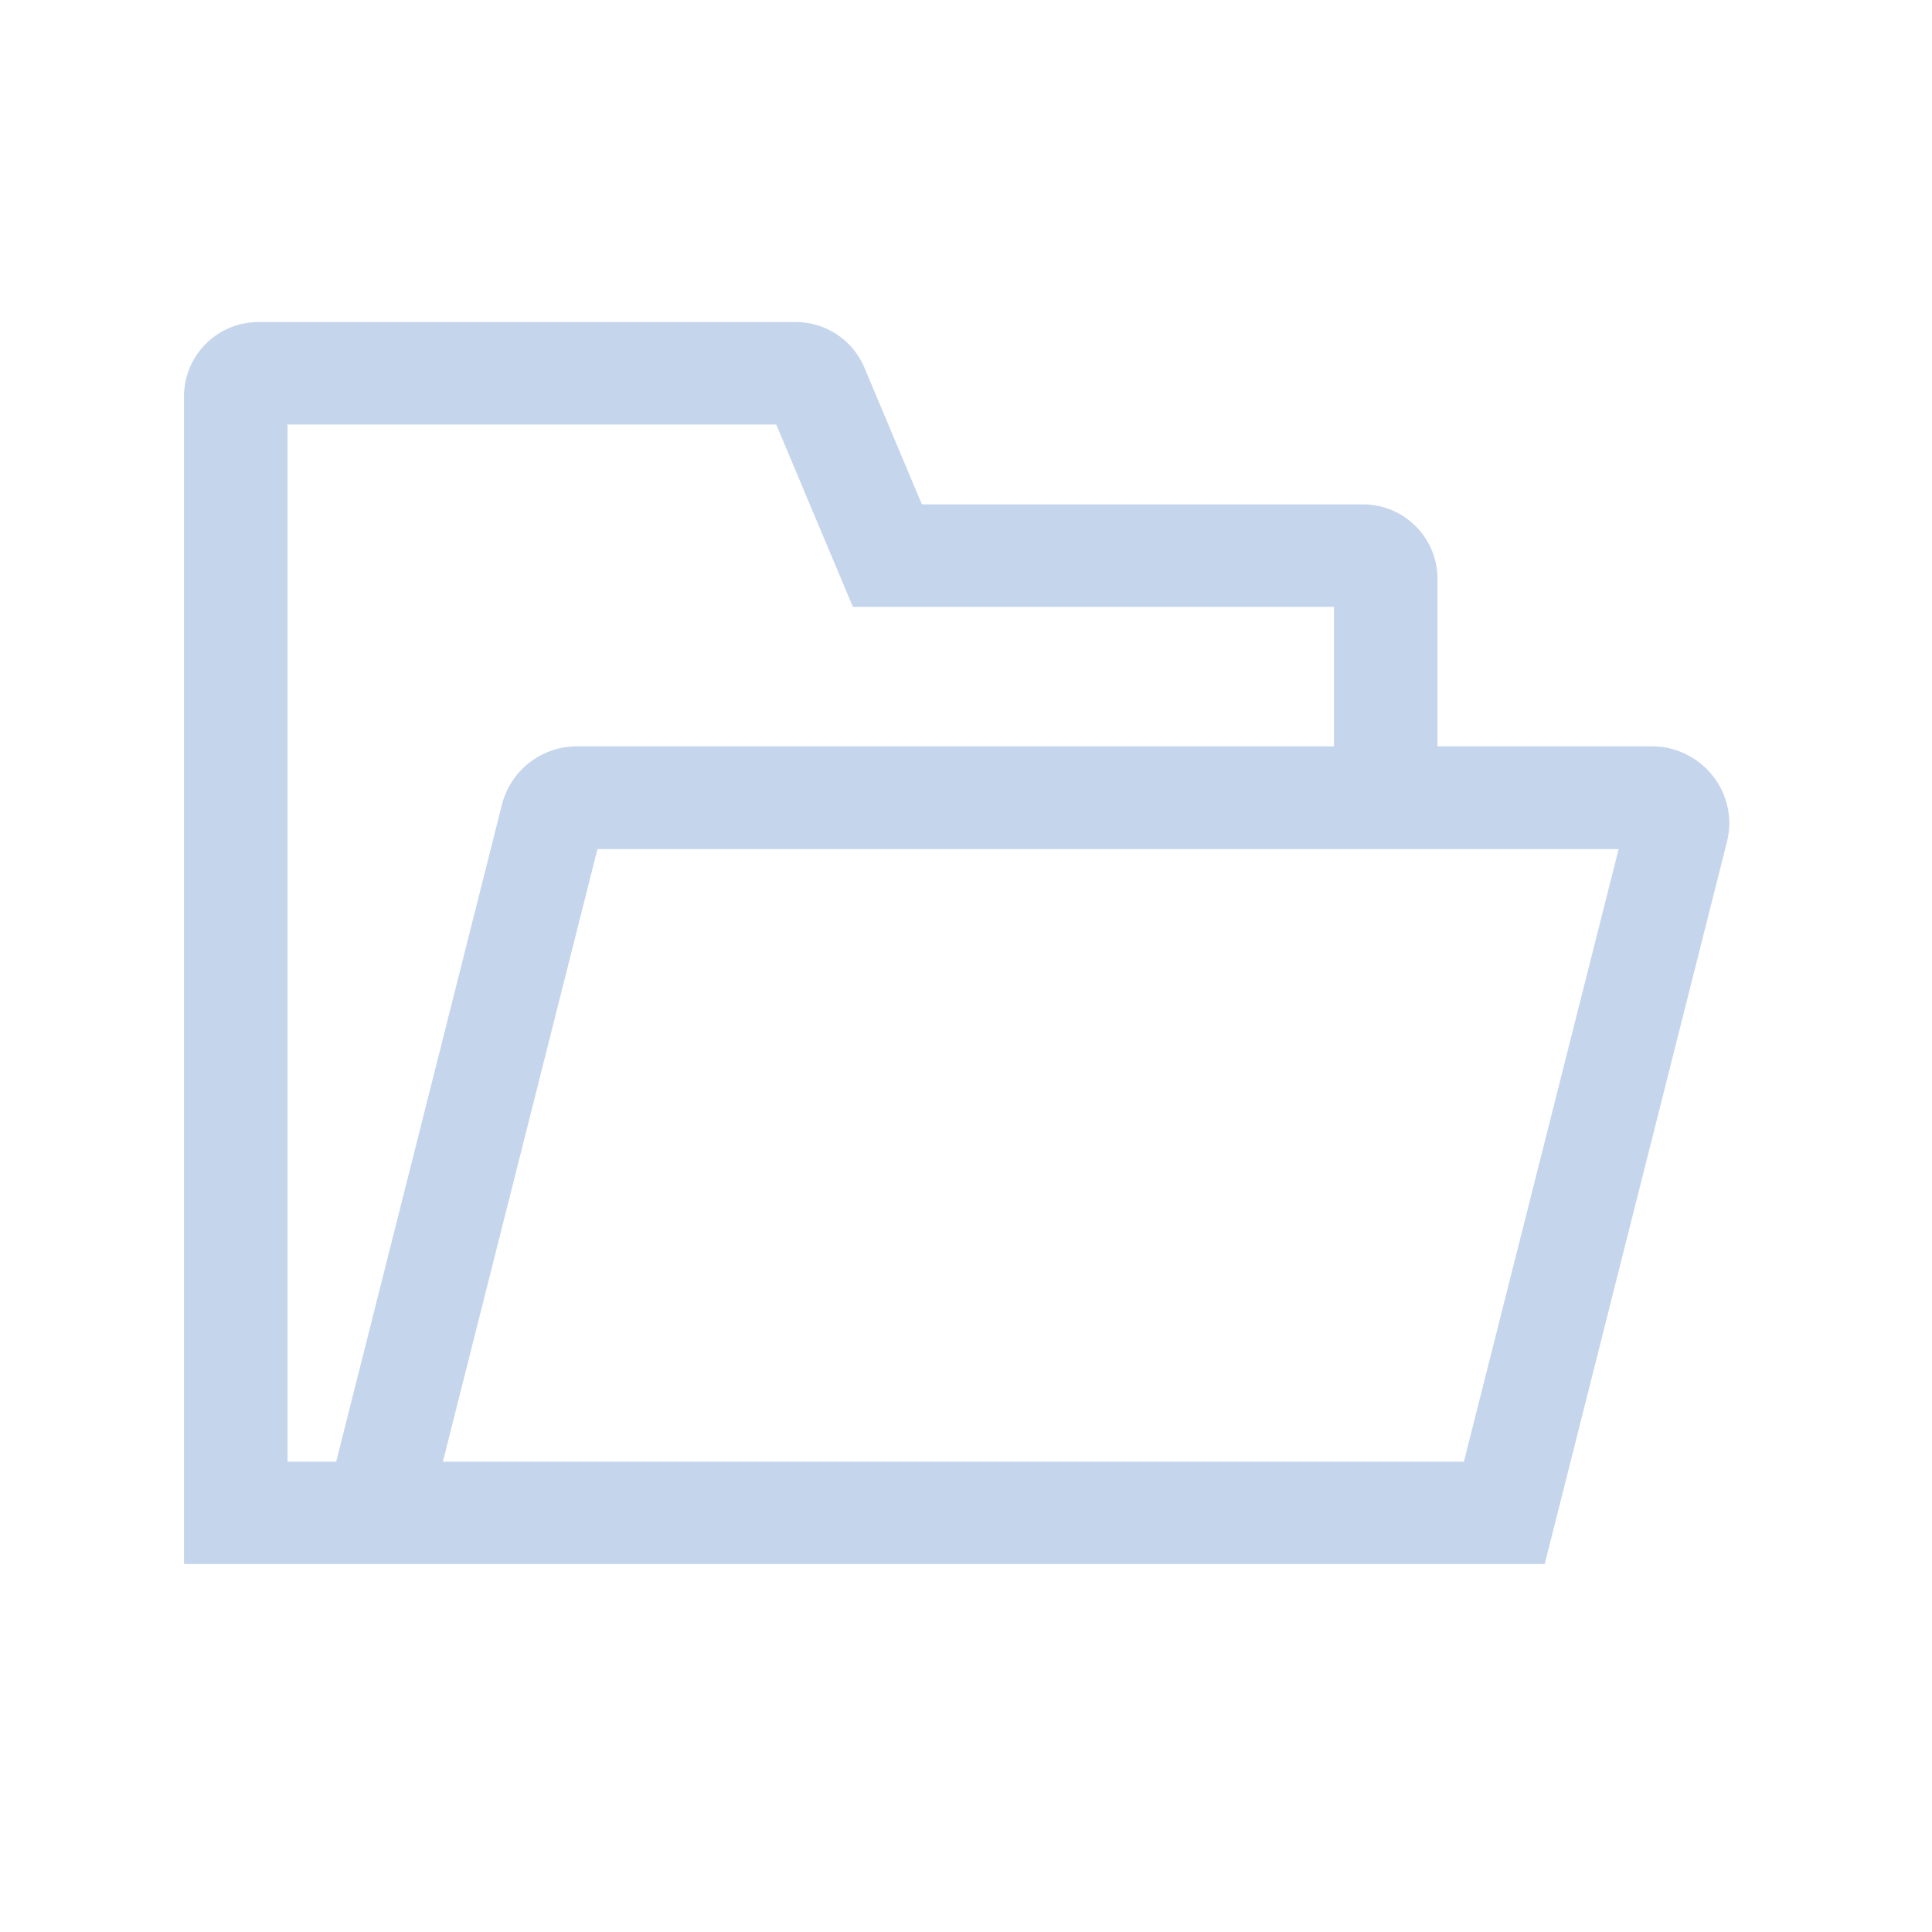 <svg id="구성_요소_5_3" data-name="구성 요소 5 – 3" xmlns="http://www.w3.org/2000/svg" width="42" height="42" viewBox="0 0 42 42">
  <rect id="사각형_36" data-name="사각형 36" width="42" height="42" fill="transparent"/>
  <g id="파일" transform="translate(4 7)">
    <path id="Icon_core-folder-open" data-name="Icon core-folder-open" d="M34.36,15.493a1.682,1.682,0,0,0-1.33-.643H28.375V11.2a1.619,1.619,0,0,0-1.625-1.61H17.166l-1.25-2.973a1.621,1.621,0,0,0-1.5-.991H2.75a1.619,1.619,0,0,0-1.625,1.61v25.39H30.706l3.961-15.7A1.65,1.65,0,0,0,34.36,15.493ZM3.375,30.4V7.854H14l1.666,3.963H26.125V14.85H9.674a1.682,1.682,0,0,0-1.637,1.266L4.434,30.4Zm25.574,0H6.753l3.36-13.316h22.2Z" transform="translate(-1.125 -5.625)" fill="#C5D5EC"/>
  </g>
</svg>
